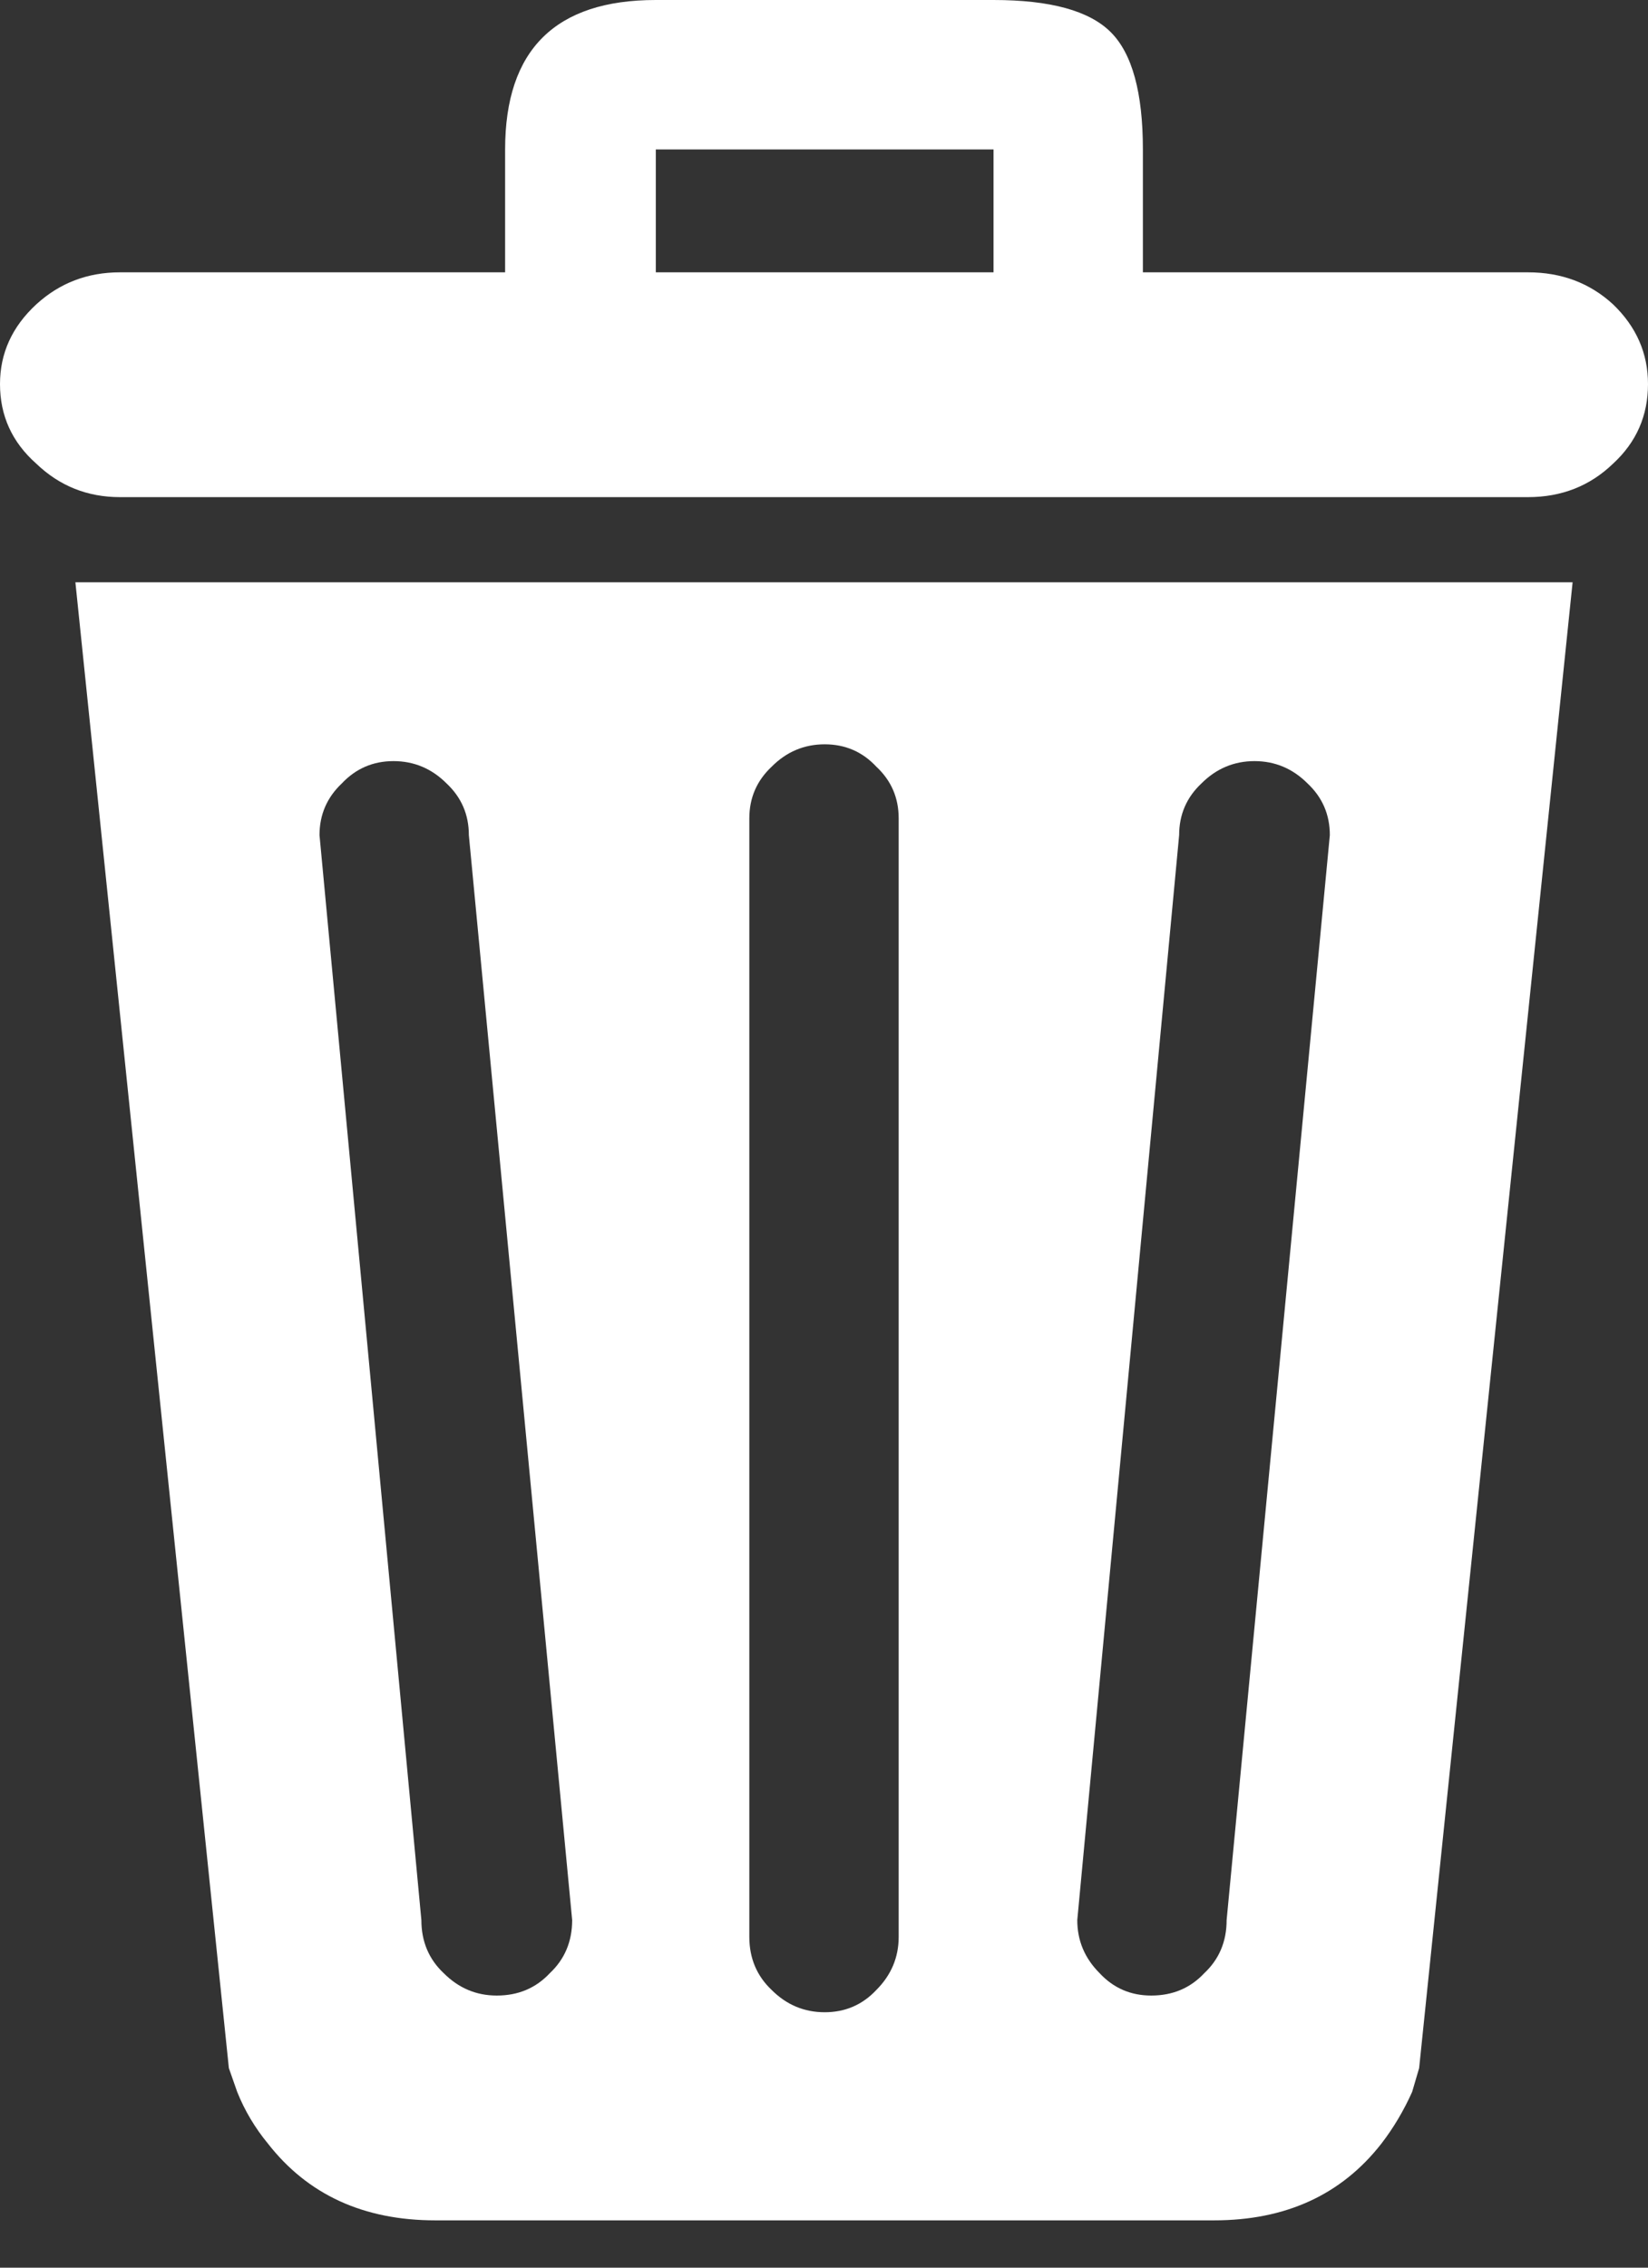 <?xml version="1.0" encoding="UTF-8"?>
<svg width="16px" height="22px" viewBox="0 0 16 22" version="1.1" xmlns="http://www.w3.org/2000/svg" xmlns:xlink="http://www.w3.org/1999/xlink">
    <rect x="0" y="0" width="16" height="22" fill="#333333" stroke="none"/>
    <!-- Generator: sketchtool 50.2 (55047) - http://www.bohemiancoding.com/sketch -->
    <title>0D78FE0A-05BB-4E14-84DC-077E5309CF1B</title>
    <desc>Created with sketchtool.</desc>
    <defs></defs>
    <g id="Post-to-sell" stroke="none" stroke-width="1" fill="none" fill-rule="evenodd">
        <g id="Gallery" transform="translate(-608, -365)" fill="#FFFFFF">
            <path d="M614.367,367.642 L617.646,367.642 L617.646,366.45 L614.367,366.45 L614.367,367.642 Z M624,368.726 C624,368.428 623.887,368.17 623.661,367.953 C623.436,367.746 623.16,367.642 622.835,367.642 L619.096,367.642 L619.096,366.45 C619.096,365.899 618.992,365.519 618.784,365.312 C618.576,365.104 618.197,365 617.646,365 L614.367,365 C613.392,365 612.904,365.483 612.904,366.45 L612.904,367.642 L609.165,367.642 C608.849,367.642 608.578,367.746 608.352,367.953 C608.117,368.17 608,368.428 608,368.726 C608,369.033 608.117,369.29 608.352,369.498 C608.578,369.715 608.849,369.823 609.165,369.823 L622.835,369.823 C623.16,369.823 623.436,369.715 623.661,369.498 C623.887,369.29 624,369.033 624,368.726 Z M611.319,372.6 C611.455,372.456 611.622,372.384 611.82,372.384 C612.019,372.384 612.191,372.456 612.335,372.6 C612.48,372.736 612.552,372.903 612.552,373.102 L613.555,383.628 C613.555,383.836 613.482,384.008 613.338,384.143 C613.202,384.288 613.031,384.36 612.823,384.36 C612.624,384.36 612.453,384.288 612.308,384.143 C612.164,384.008 612.091,383.836 612.091,383.628 L611.102,373.102 C611.102,372.903 611.175,372.736 611.319,372.6 Z M620.694,372.6 C620.839,372.736 620.911,372.903 620.911,373.102 L619.909,383.628 C619.909,383.836 619.836,384.008 619.692,384.143 C619.556,384.288 619.385,384.36 619.177,384.36 C618.978,384.36 618.811,384.288 618.676,384.143 C618.531,383.998 618.459,383.827 618.459,383.628 L619.448,373.102 C619.448,372.903 619.52,372.736 619.665,372.6 C619.809,372.456 619.981,372.384 620.18,372.384 C620.378,372.384 620.55,372.456 620.694,372.6 Z M615.275,372.939 C615.275,372.74 615.348,372.573 615.492,372.438 C615.636,372.293 615.808,372.221 616.007,372.221 C616.205,372.221 616.373,372.293 616.508,372.438 C616.653,372.573 616.725,372.74 616.725,372.939 L616.725,383.791 C616.725,383.989 616.653,384.161 616.508,384.306 C616.373,384.45 616.205,384.522 616.007,384.522 C615.808,384.522 615.636,384.45 615.492,384.306 C615.348,384.17 615.275,383.998 615.275,383.791 L615.275,372.939 Z M610.222,385.064 L610.303,385.295 C610.375,385.475 610.475,385.643 610.601,385.796 C610.989,386.293 611.531,386.541 612.227,386.541 L619.787,386.541 C620.482,386.541 621.024,386.293 621.412,385.796 C621.53,385.643 621.629,385.475 621.71,385.295 L621.778,385.064 L623.268,370.649 L608.732,370.649 L610.222,385.064 Z" id="trask-icon"></path>
        </g>
    </g>
</svg>